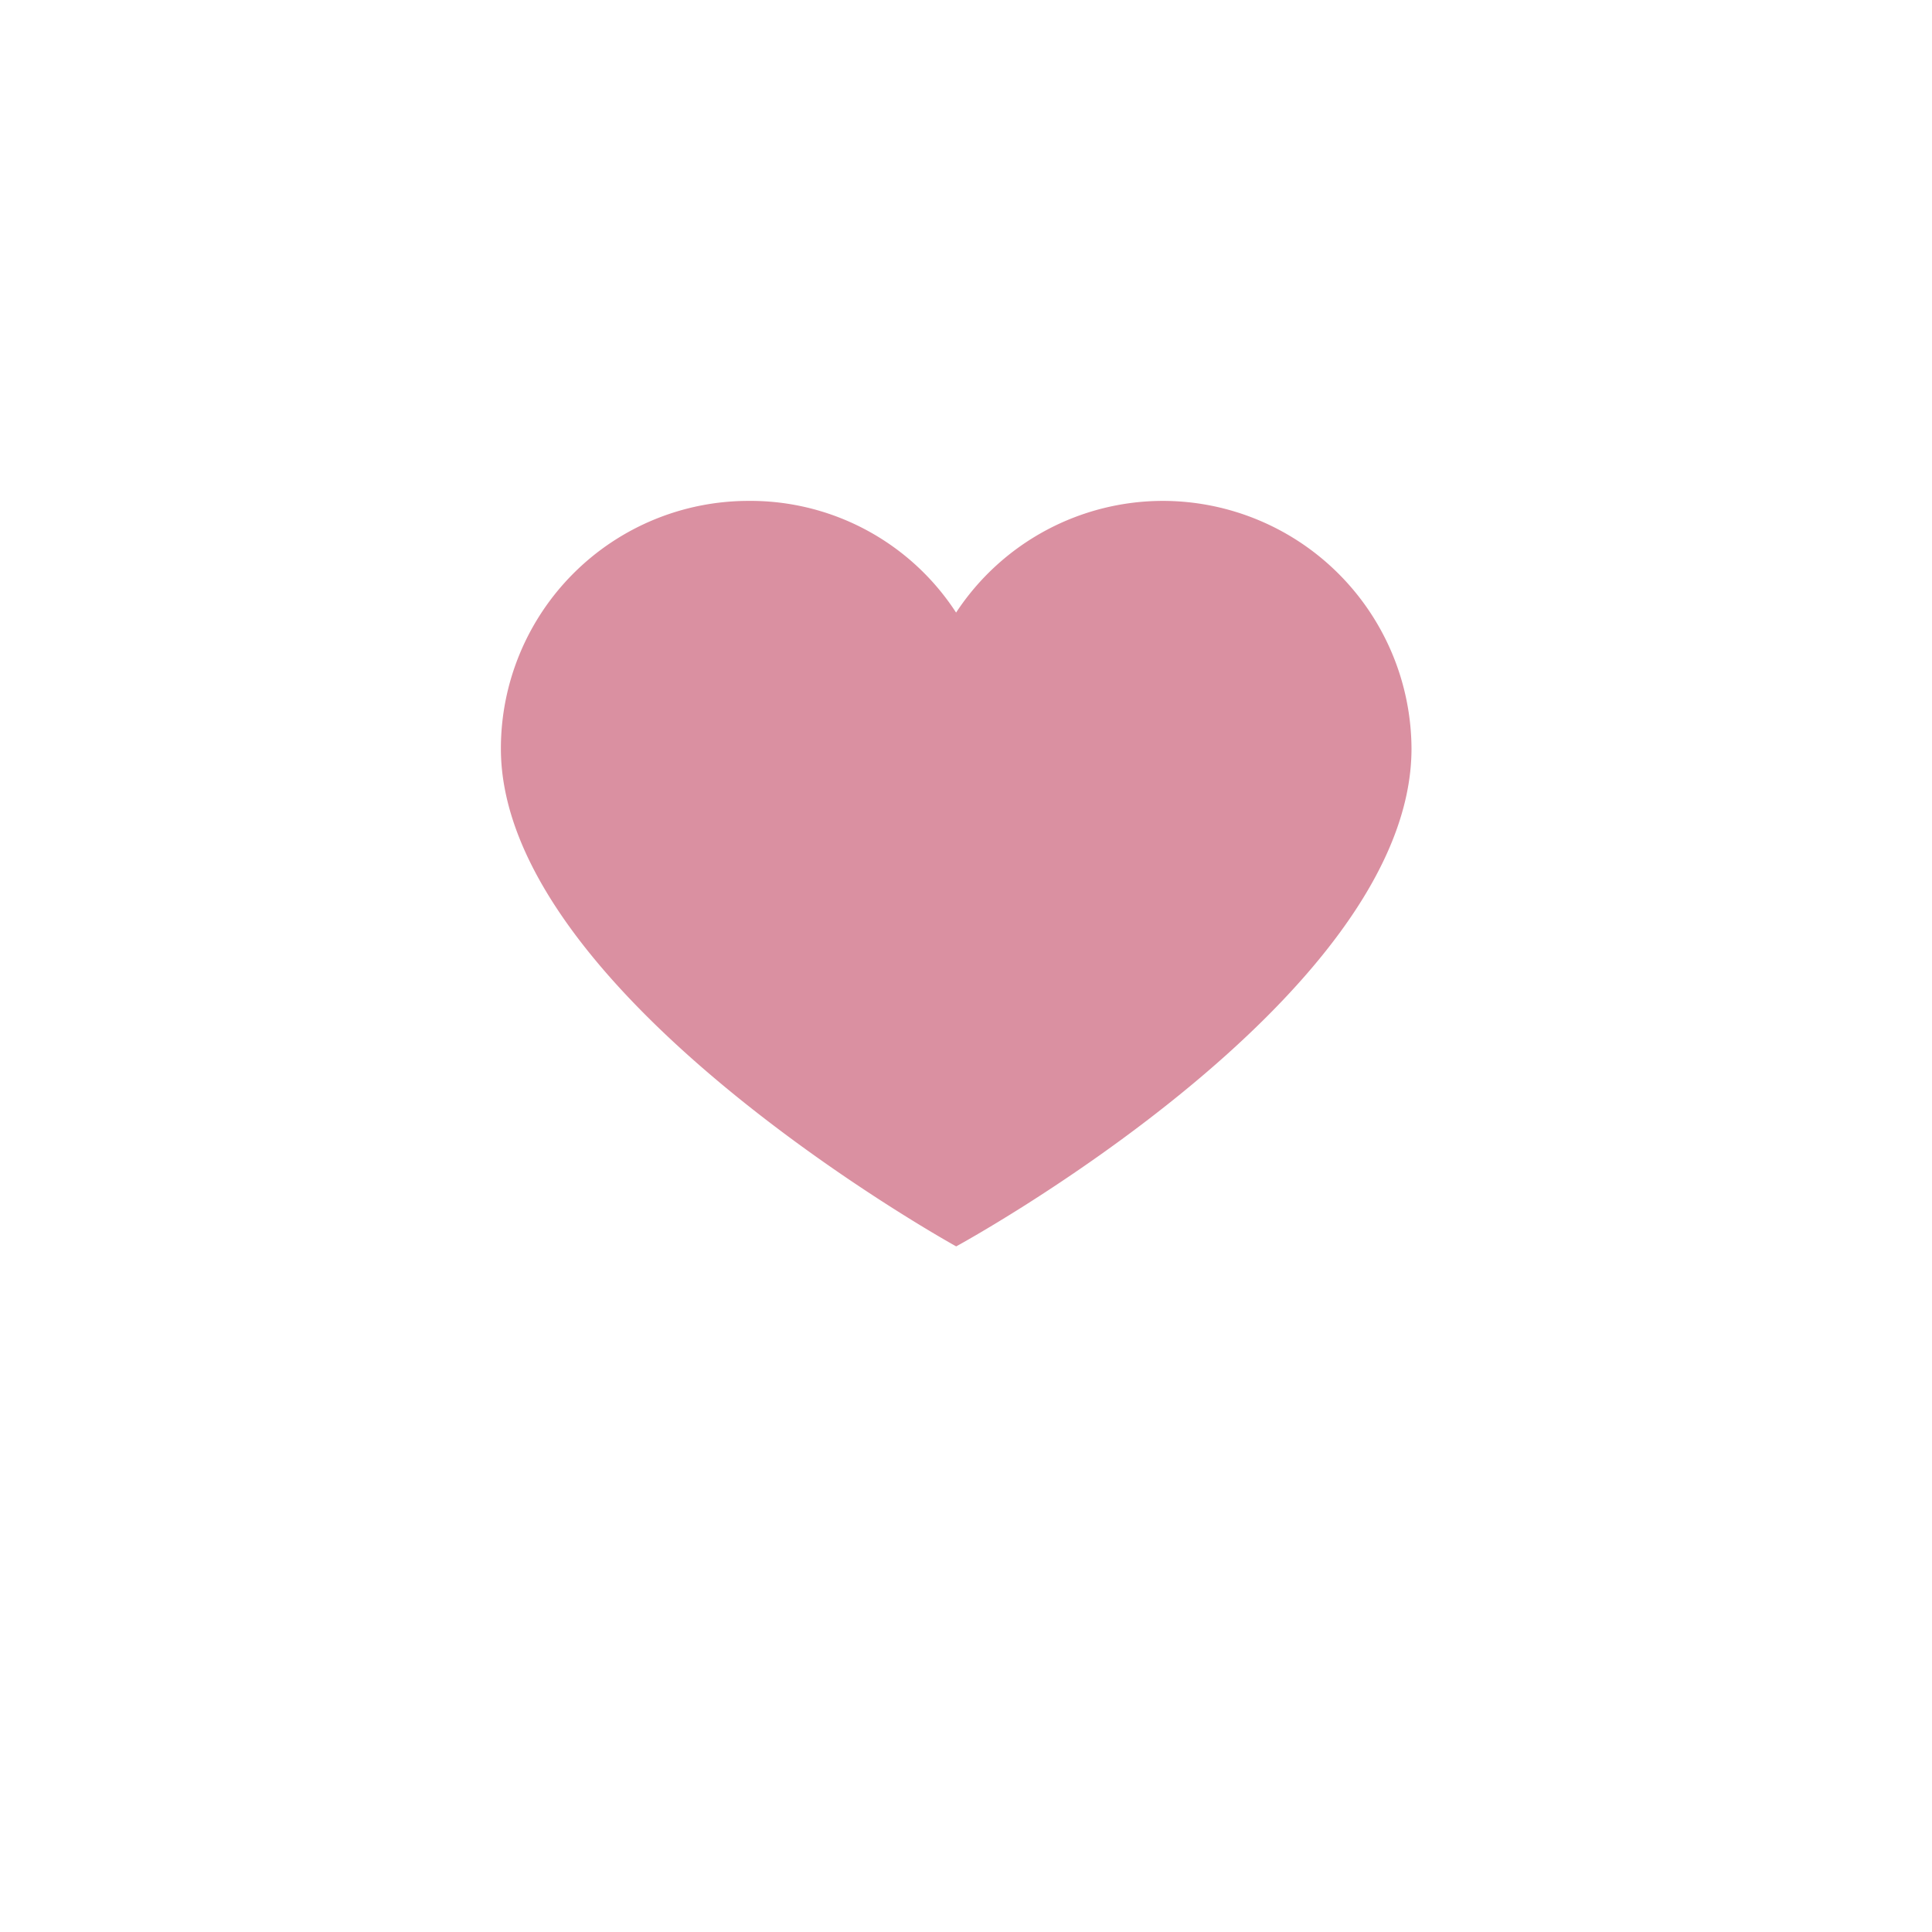 <svg xmlns="http://www.w3.org/2000/svg" xmlns:xlink="http://www.w3.org/1999/xlink" width="54" height="54" viewBox="0 0 54 54">
  <defs>
    <filter id="Elipse_4" x="0" y="0" width="54" height="54" filterUnits="userSpaceOnUse">
      <feOffset dy="3" input="SourceAlpha"/>
      <feGaussianBlur stdDeviation="3" result="blur"/>
      <feFlood flood-opacity="0.161"/>
      <feComposite operator="in" in2="blur"/>
      <feComposite in="SourceGraphic"/>
    </filter>
  </defs>
  <g id="Botón-Wishlist" transform="translate(-1825 -13)">
    <g transform="matrix(1, 0, 0, 1, 1825, 13)" filter="url(#Elipse_4)">
      <circle id="Elipse_4-2" data-name="Elipse 4" cx="18" cy="18" r="18" transform="translate(9 6)" fill="#fff"/>
    </g>
    <g id="heart" transform="translate(1839 -8.525)">
      <path id="Trazado_4" data-name="Trazado 4" d="M18.529,35.525a6.957,6.957,0,0,1,6.923,6.923c0,6.991-12.726,13.914-12.726,13.914S0,49.337,0,42.448a6.923,6.923,0,0,1,6.923-6.923h0a6.855,6.855,0,0,1,5.8,3.122A6.923,6.923,0,0,1,18.529,35.525Z" fill="#da90a1"/>
    </g>
  </g>
</svg>
